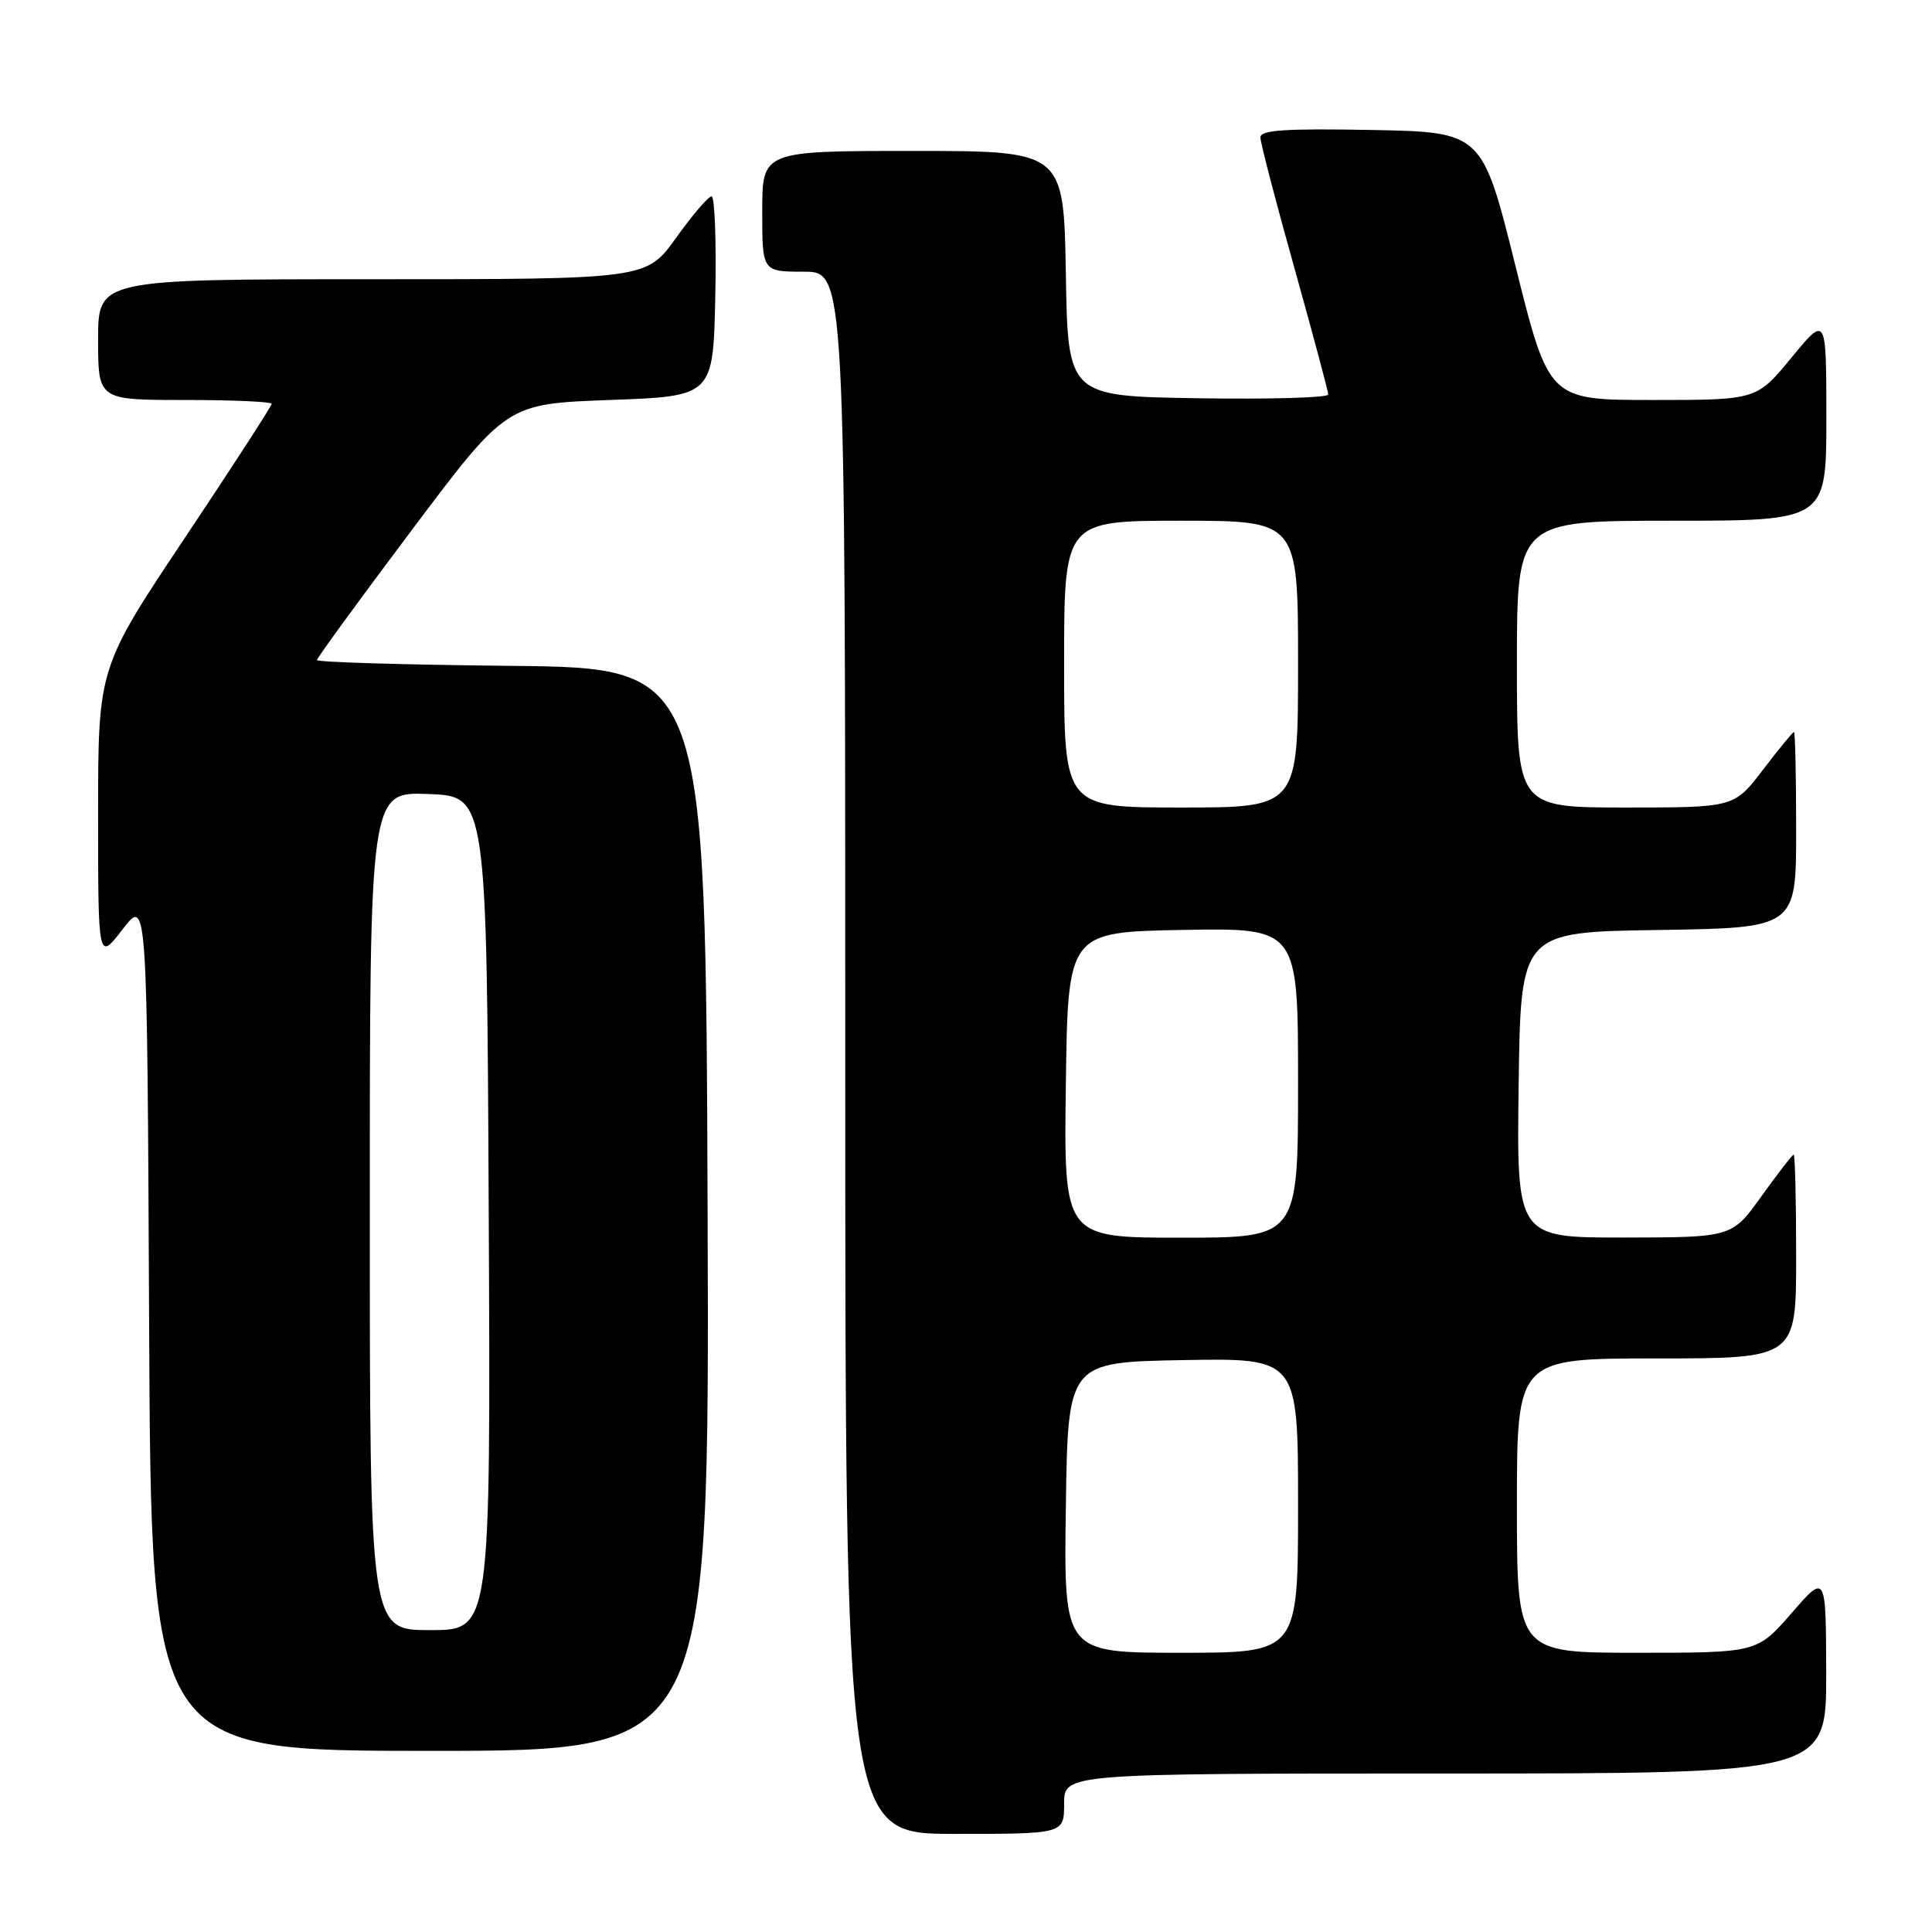 <?xml version="1.0" encoding="UTF-8" standalone="no"?>
<!DOCTYPE svg PUBLIC "-//W3C//DTD SVG 1.1//EN" "http://www.w3.org/Graphics/SVG/1.1/DTD/svg11.dtd" >
<svg xmlns="http://www.w3.org/2000/svg" xmlns:xlink="http://www.w3.org/1999/xlink" version="1.1" viewBox="0 0 256 256">
 <g >
 <path fill="currentColor"
d=" M 141.00 239.00 C 141.00 235.00 141.00 235.00 191.50 235.00 C 242.00 235.00 242.00 235.00 241.98 221.75 C 241.95 208.50 241.95 208.50 237.39 213.75 C 232.82 219.00 232.82 219.00 216.91 219.00 C 201.00 219.00 201.00 219.00 201.00 199.50 C 201.00 180.00 201.00 180.00 219.50 180.00 C 238.00 180.00 238.00 180.00 238.00 166.50 C 238.00 159.07 237.85 153.00 237.67 153.00 C 237.50 153.00 235.58 155.47 233.42 158.48 C 229.50 163.96 229.50 163.96 215.23 163.98 C 200.96 164.00 200.96 164.00 201.23 143.75 C 201.50 123.50 201.50 123.50 219.75 123.23 C 238.00 122.95 238.00 122.95 238.00 109.98 C 238.00 102.84 237.87 97.00 237.71 97.00 C 237.54 97.00 235.70 99.25 233.60 102.00 C 229.78 107.00 229.78 107.00 215.39 107.00 C 201.00 107.00 201.00 107.00 201.00 88.00 C 201.00 69.00 201.00 69.00 221.50 69.00 C 242.00 69.00 242.00 69.00 242.00 55.39 C 242.00 41.77 242.00 41.77 237.38 47.39 C 232.76 53.00 232.76 53.00 219.00 53.00 C 205.24 53.00 205.24 53.00 200.81 35.25 C 196.39 17.50 196.39 17.50 181.69 17.22 C 170.29 17.01 167.00 17.23 167.01 18.22 C 167.02 18.93 169.04 26.70 171.51 35.50 C 173.97 44.30 175.99 51.85 176.00 52.27 C 176.00 52.70 168.24 52.92 158.75 52.77 C 141.50 52.50 141.50 52.50 141.23 36.25 C 140.95 20.00 140.95 20.00 120.98 20.00 C 101.00 20.00 101.00 20.00 101.00 28.00 C 101.00 36.00 101.00 36.00 106.50 36.00 C 112.00 36.00 112.00 36.00 112.00 139.50 C 112.00 243.00 112.00 243.00 126.50 243.00 C 141.00 243.00 141.00 243.00 141.00 239.00 Z  M 93.76 160.25 C 93.50 88.50 93.50 88.50 67.75 88.23 C 53.59 88.09 42.00 87.74 42.00 87.46 C 42.00 87.19 47.65 79.43 54.57 70.23 C 67.13 53.50 67.13 53.50 80.82 53.00 C 94.50 52.50 94.50 52.50 94.78 39.25 C 94.93 31.96 94.71 26.01 94.28 26.02 C 93.85 26.03 91.73 28.51 89.58 31.52 C 85.65 37.00 85.65 37.00 49.33 37.00 C 13.00 37.00 13.00 37.00 13.00 45.00 C 13.00 53.00 13.00 53.00 24.50 53.00 C 30.82 53.00 36.00 53.23 36.00 53.51 C 36.00 53.80 30.83 61.78 24.50 71.26 C 13.00 88.49 13.00 88.49 13.00 107.93 C 13.00 127.36 13.00 127.36 16.25 123.13 C 19.50 118.91 19.50 118.91 19.76 175.45 C 20.02 232.00 20.02 232.00 57.01 232.00 C 94.01 232.00 94.01 232.00 93.76 160.25 Z  M 141.23 199.75 C 141.50 180.50 141.50 180.50 156.75 180.22 C 172.00 179.95 172.00 179.95 172.00 199.47 C 172.00 219.00 172.00 219.00 156.48 219.00 C 140.96 219.00 140.96 219.00 141.23 199.75 Z  M 141.23 143.75 C 141.50 123.50 141.50 123.50 156.75 123.22 C 172.00 122.95 172.00 122.95 172.00 143.47 C 172.00 164.00 172.00 164.00 156.48 164.00 C 140.96 164.00 140.96 164.00 141.23 143.75 Z  M 141.00 88.00 C 141.00 69.00 141.00 69.00 156.50 69.00 C 172.00 69.00 172.00 69.00 172.00 88.00 C 172.00 107.00 172.00 107.00 156.50 107.00 C 141.00 107.00 141.00 107.00 141.00 88.00 Z  M 49.00 160.46 C 49.00 104.92 49.00 104.92 56.75 105.21 C 64.50 105.50 64.50 105.50 64.76 160.75 C 65.02 216.00 65.02 216.00 57.01 216.00 C 49.00 216.00 49.00 216.00 49.00 160.46 Z "/>
</g>
</svg>
